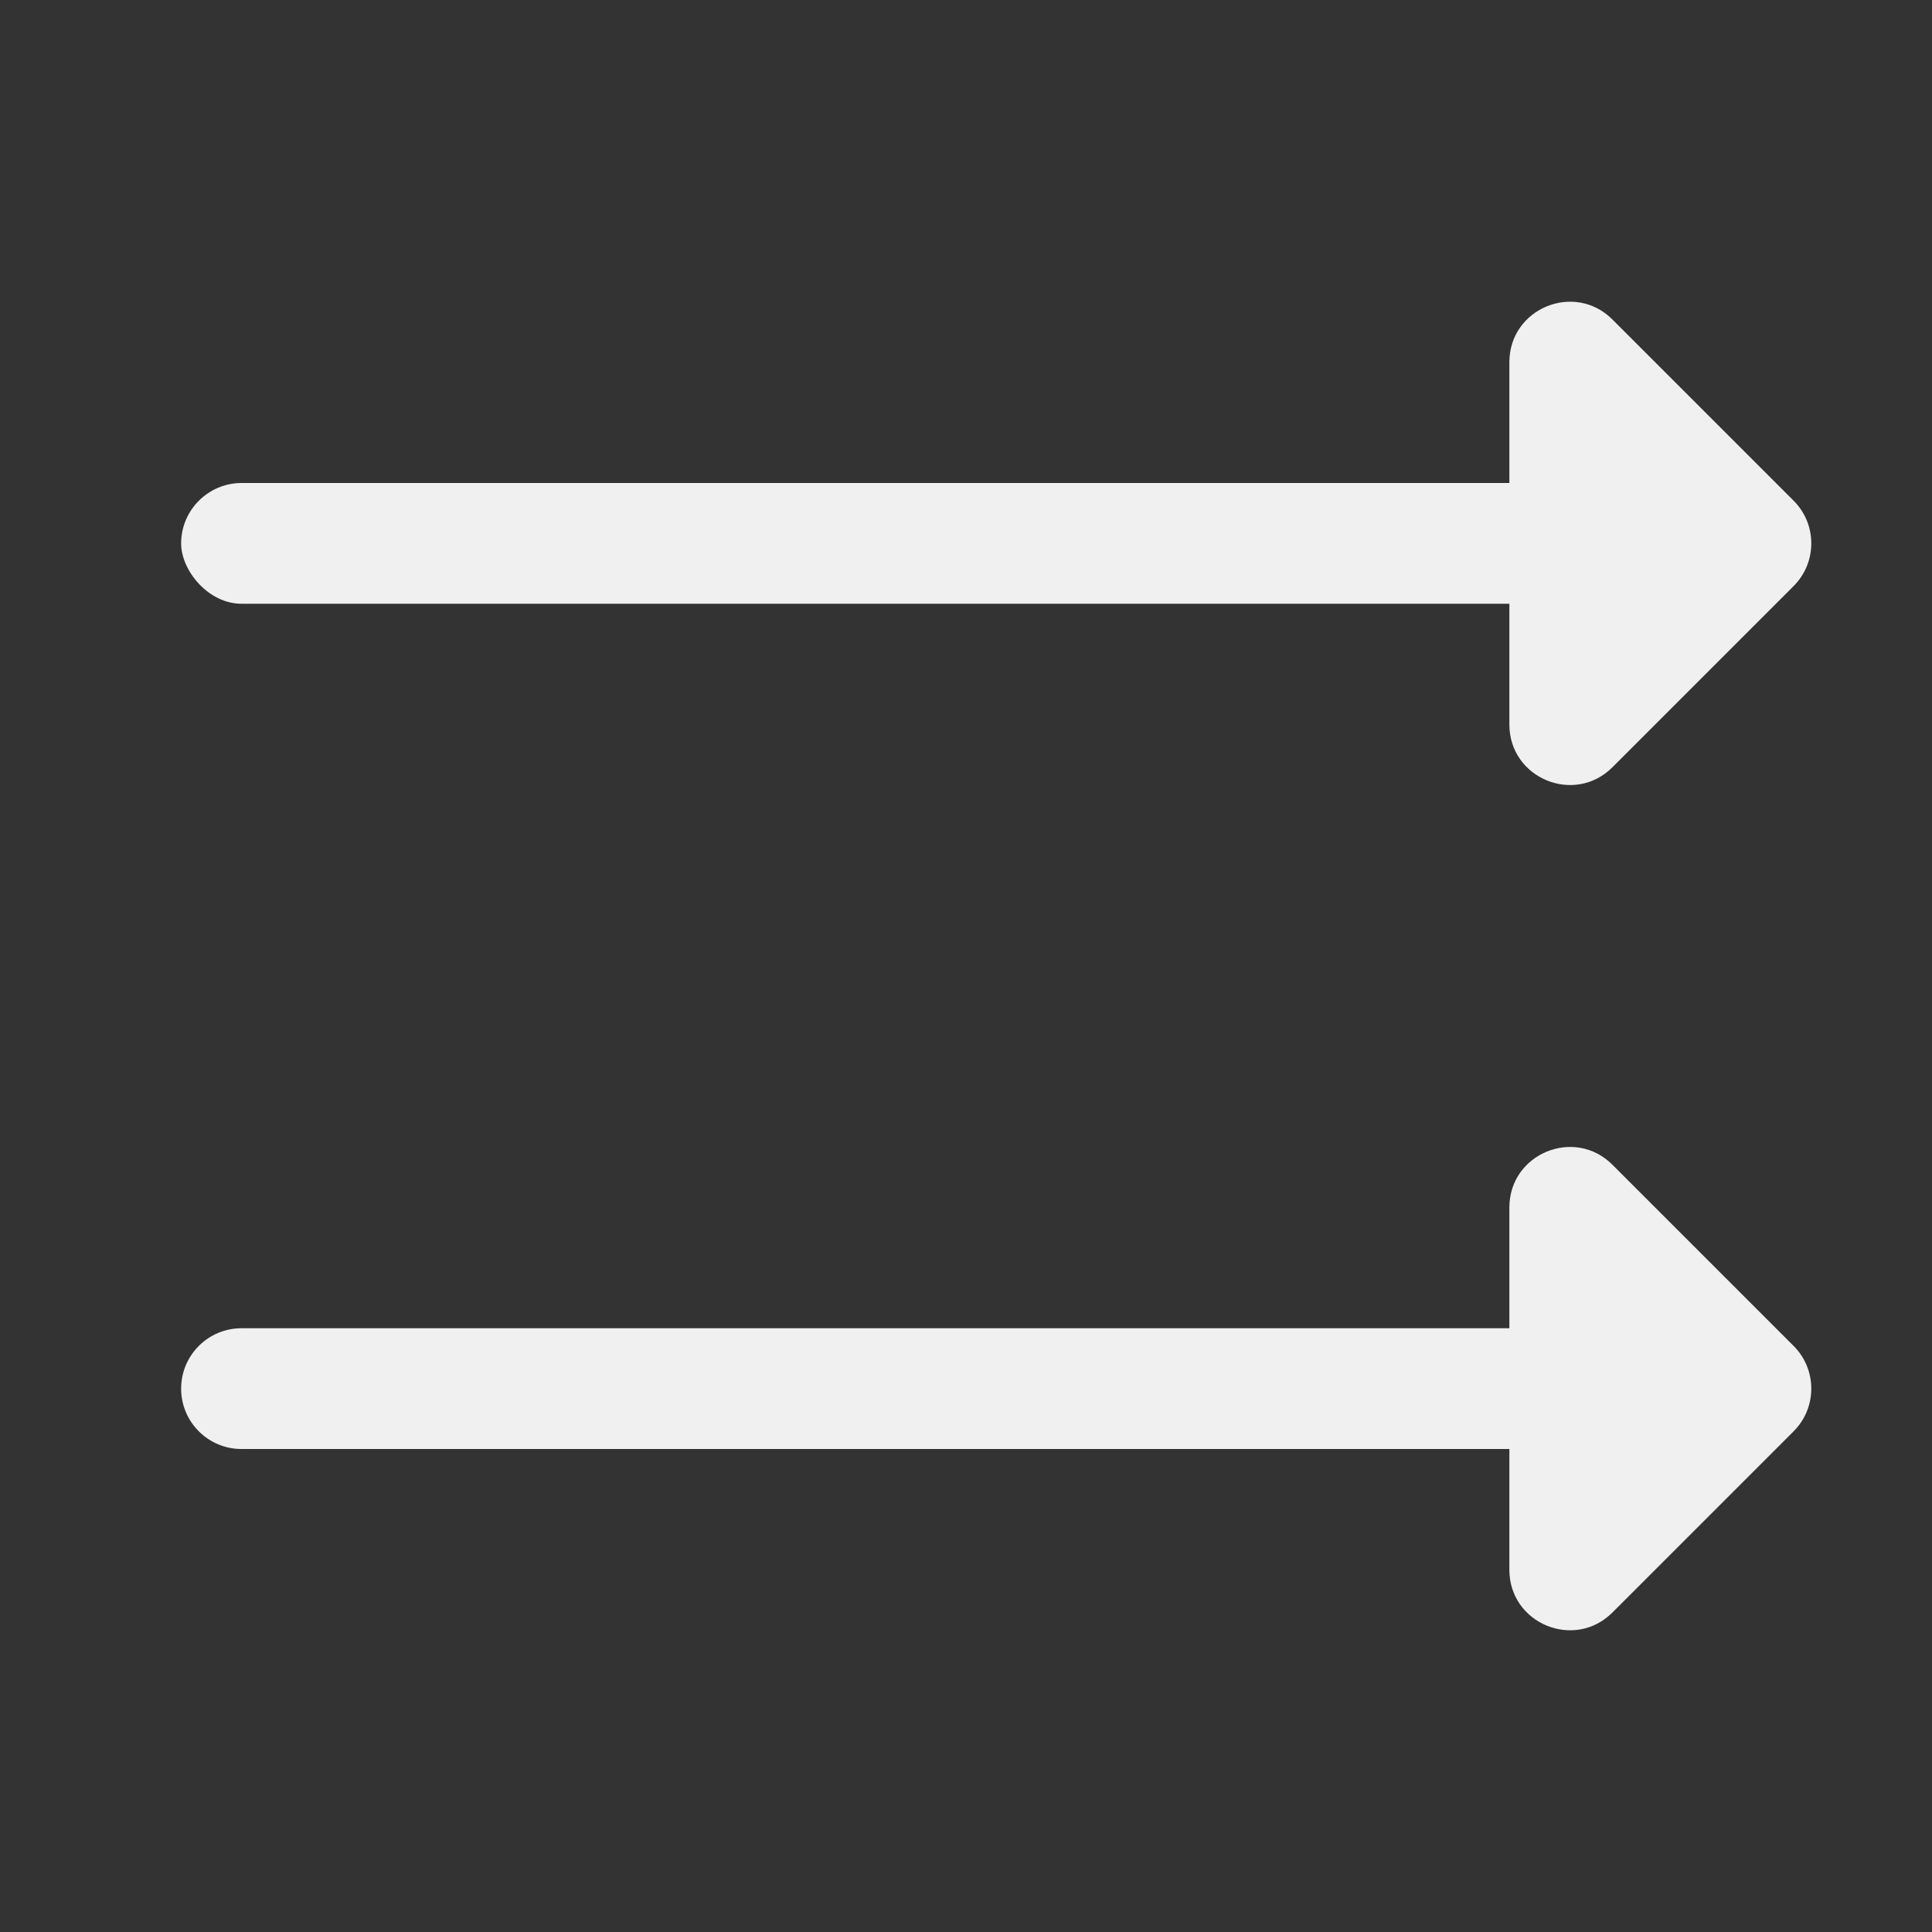 <?xml version="1.0" encoding="UTF-8" standalone="no"?>
<svg
   width="32"
   height="32"
   fill="#f0f0f0"
   viewBox="0 0 256 256"
   data-darkreader-inline-fill=""
   version="1.1"
   id="svg1"
   xmlns="http://www.w3.org/2000/svg"
   xmlns:svg="http://www.w3.org/2000/svg">
  <rect x="0" y="0" width="256" height="256" fill="#333333" stroke="none"/>
  <defs
     id="defs1" />
  <path
     d="m 237.66,178.34 c 3.128,3.125 3.128,8.195 0,11.32 l -24,24 C 208.619,218.706 199.994,215.132 200,208 V 192 H 32 c -4.418,0 -8,-3.582 -8,-8 0,-4.418 3.582,-8 8,-8 h 168 v -16 c -0.006,-7.132 8.619,-10.706 13.66,-5.66 z M 24,72 c 0,3.6 3.6,8 8,8 h 168 v 16 c -0.006,7.132 8.619,10.706 13.66,5.66 l 24,-24 c 3.128,-3.125 3.128,-8.195 0,-11.32 l -24,-24 C 208.619,37.294 199.994,40.868 200,48 V 64 H 32 c -4.4,0 -8,3.6 -8,8 z"
     id="path1" />
</svg>
